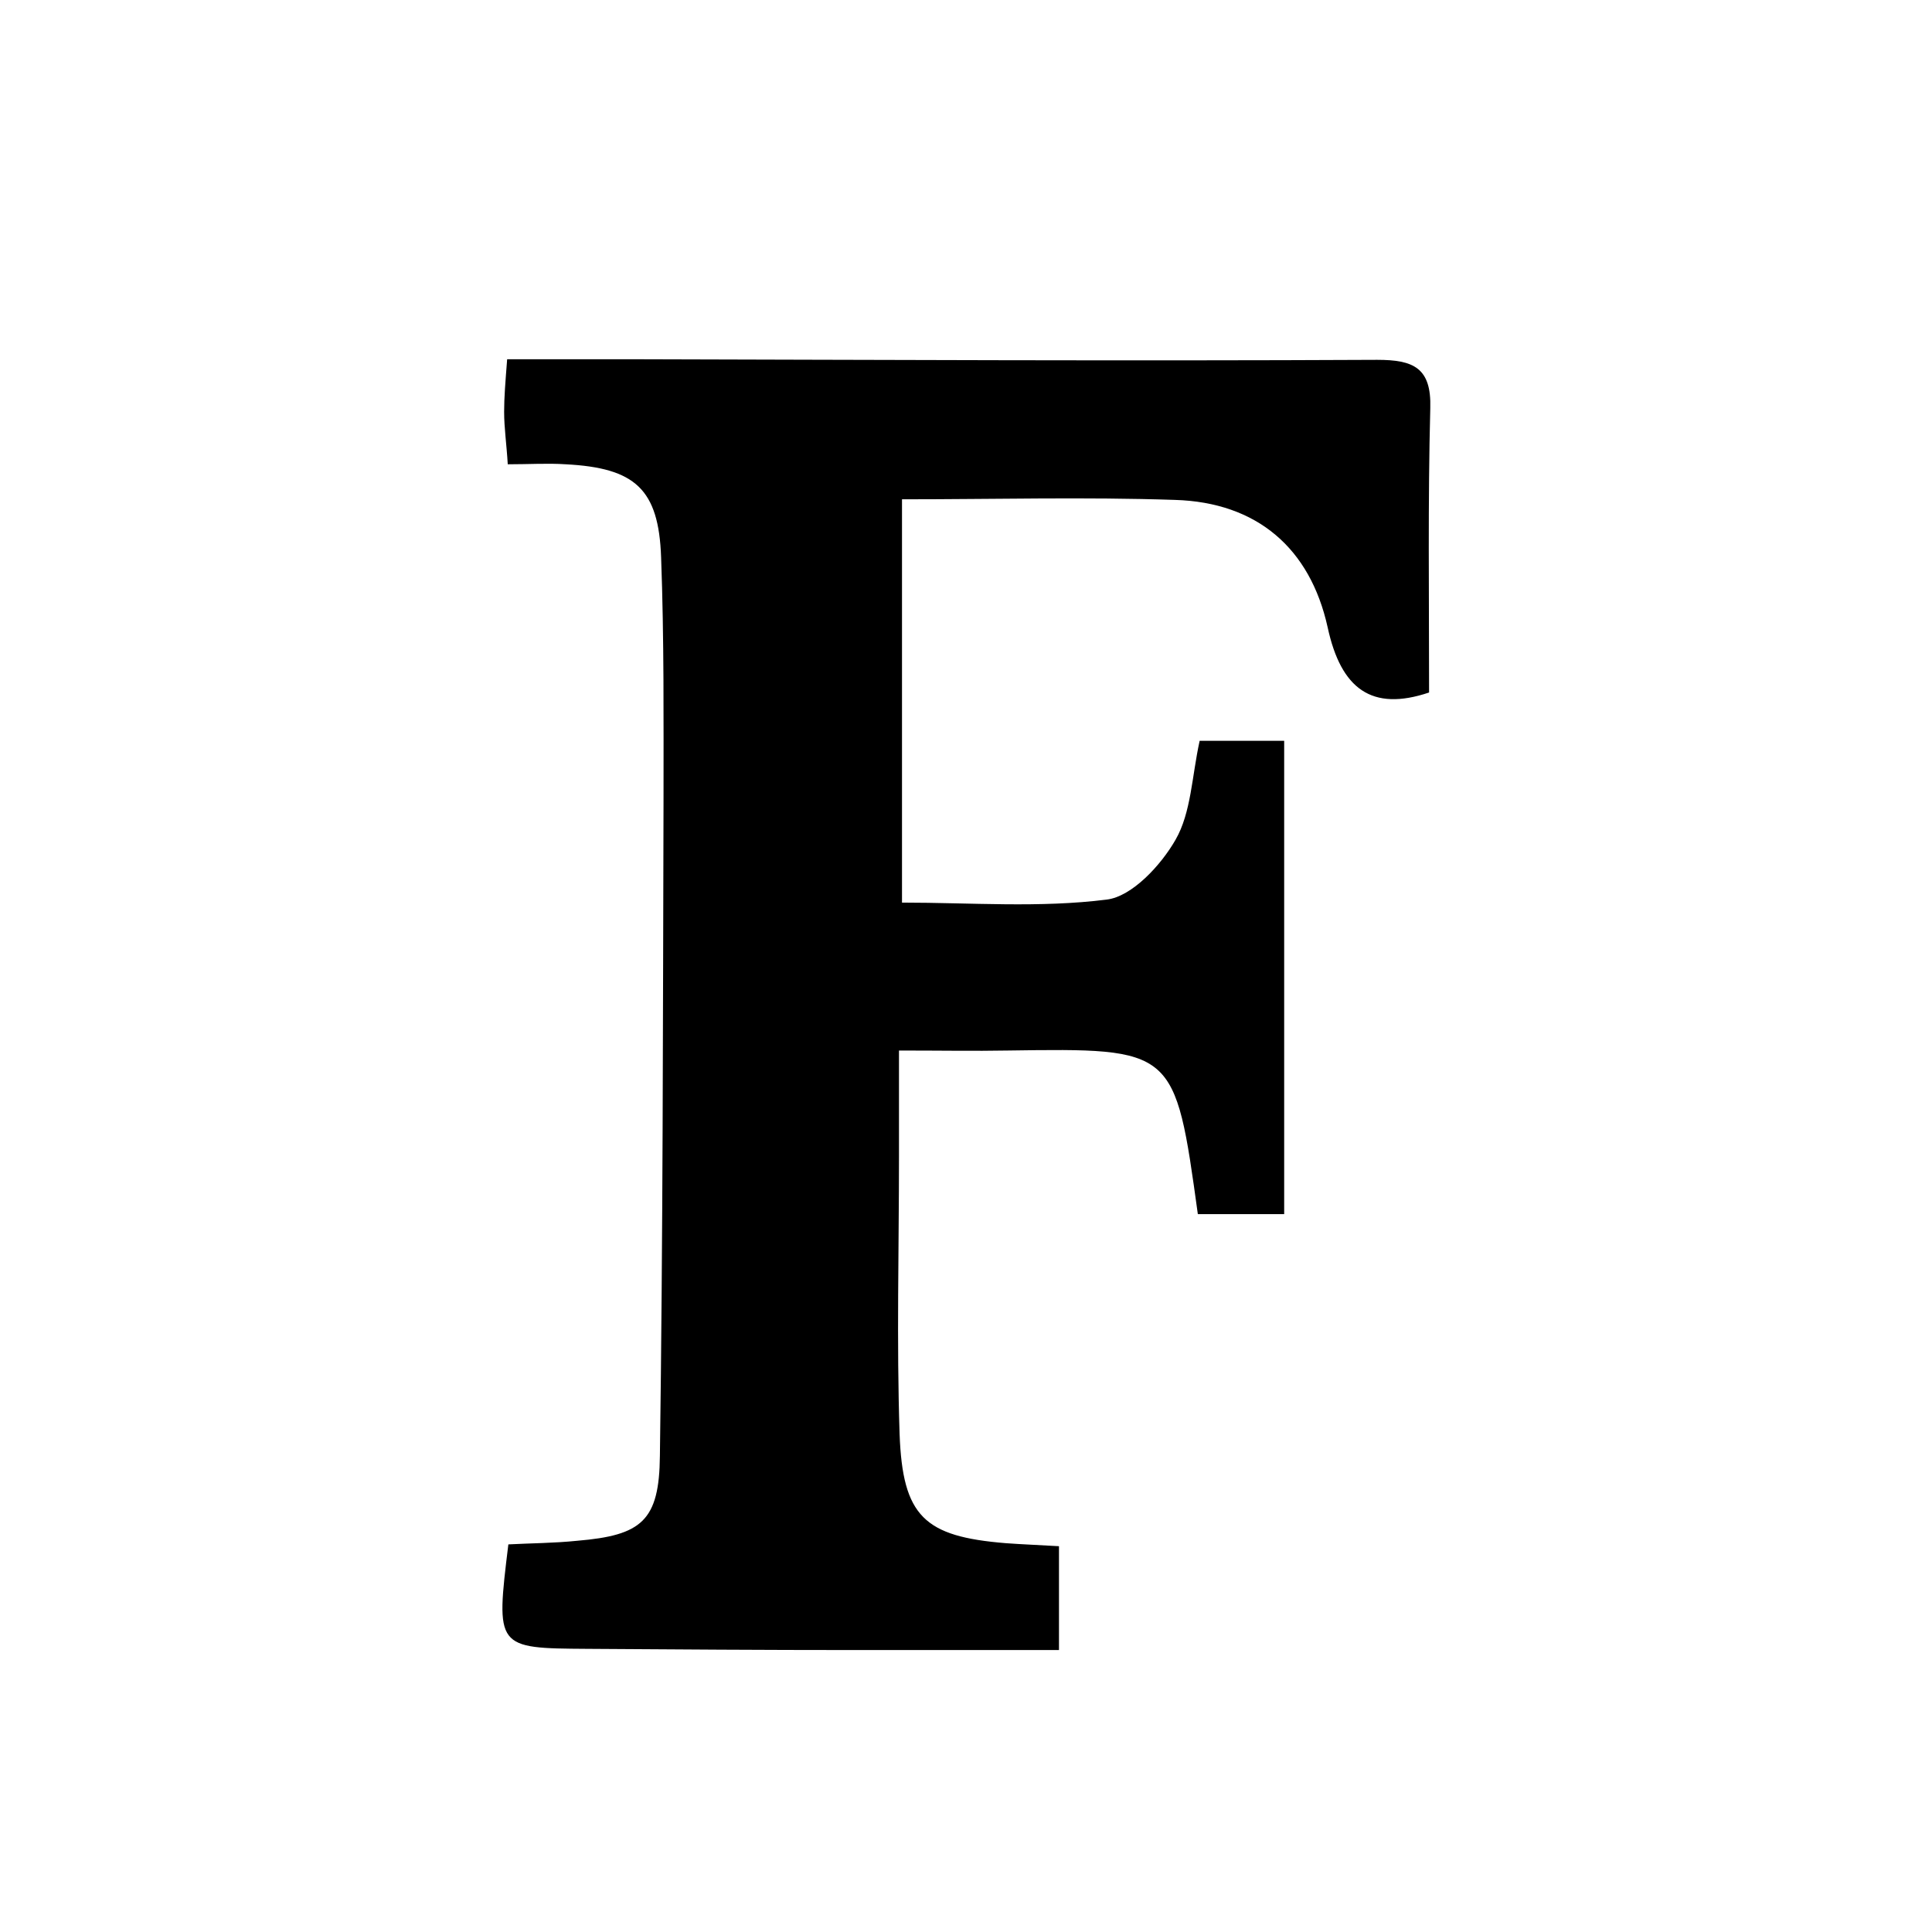 <svg xmlns="http://www.w3.org/2000/svg" width="32" height="32"><path d="M23.67 11.47c-.95.32-1.46-.06-1.68-1.08-.29-1.31-1.17-2.07-2.53-2.11-1.49-.05-2.98-.01-4.52-.01v6.68c1.15 0 2.28.09 3.39-.05.42-.05.9-.57 1.14-.99.26-.45.27-1.05.4-1.64h1.4v7.84h-1.43c-.38-2.75-.38-2.75-3.15-2.71-.55.01-1.1 0-1.8 0v1.76c0 1.53-.04 3.06.01 4.59.05 1.37.41 1.7 1.76 1.81.27.02.55.03.88.05v1.72h-3.4c-1.47 0-2.94-.01-4.41-.02-1.52-.01-1.52-.01-1.31-1.73.37-.02.75-.02 1.14-.06 1.07-.09 1.36-.33 1.37-1.41.05-3.61.05-7.22.06-10.84 0-1.35.01-2.69-.04-4.04-.04-1.13-.43-1.48-1.58-1.54-.3-.02-.6 0-.96 0-.02-.34-.06-.6-.06-.87 0-.24.02-.48.05-.87h2.01c4.13.01 8.26.03 12.4.01.6 0 .9.13.88.8-.04 1.54-.02 3.09-.02 4.71z"/></svg>